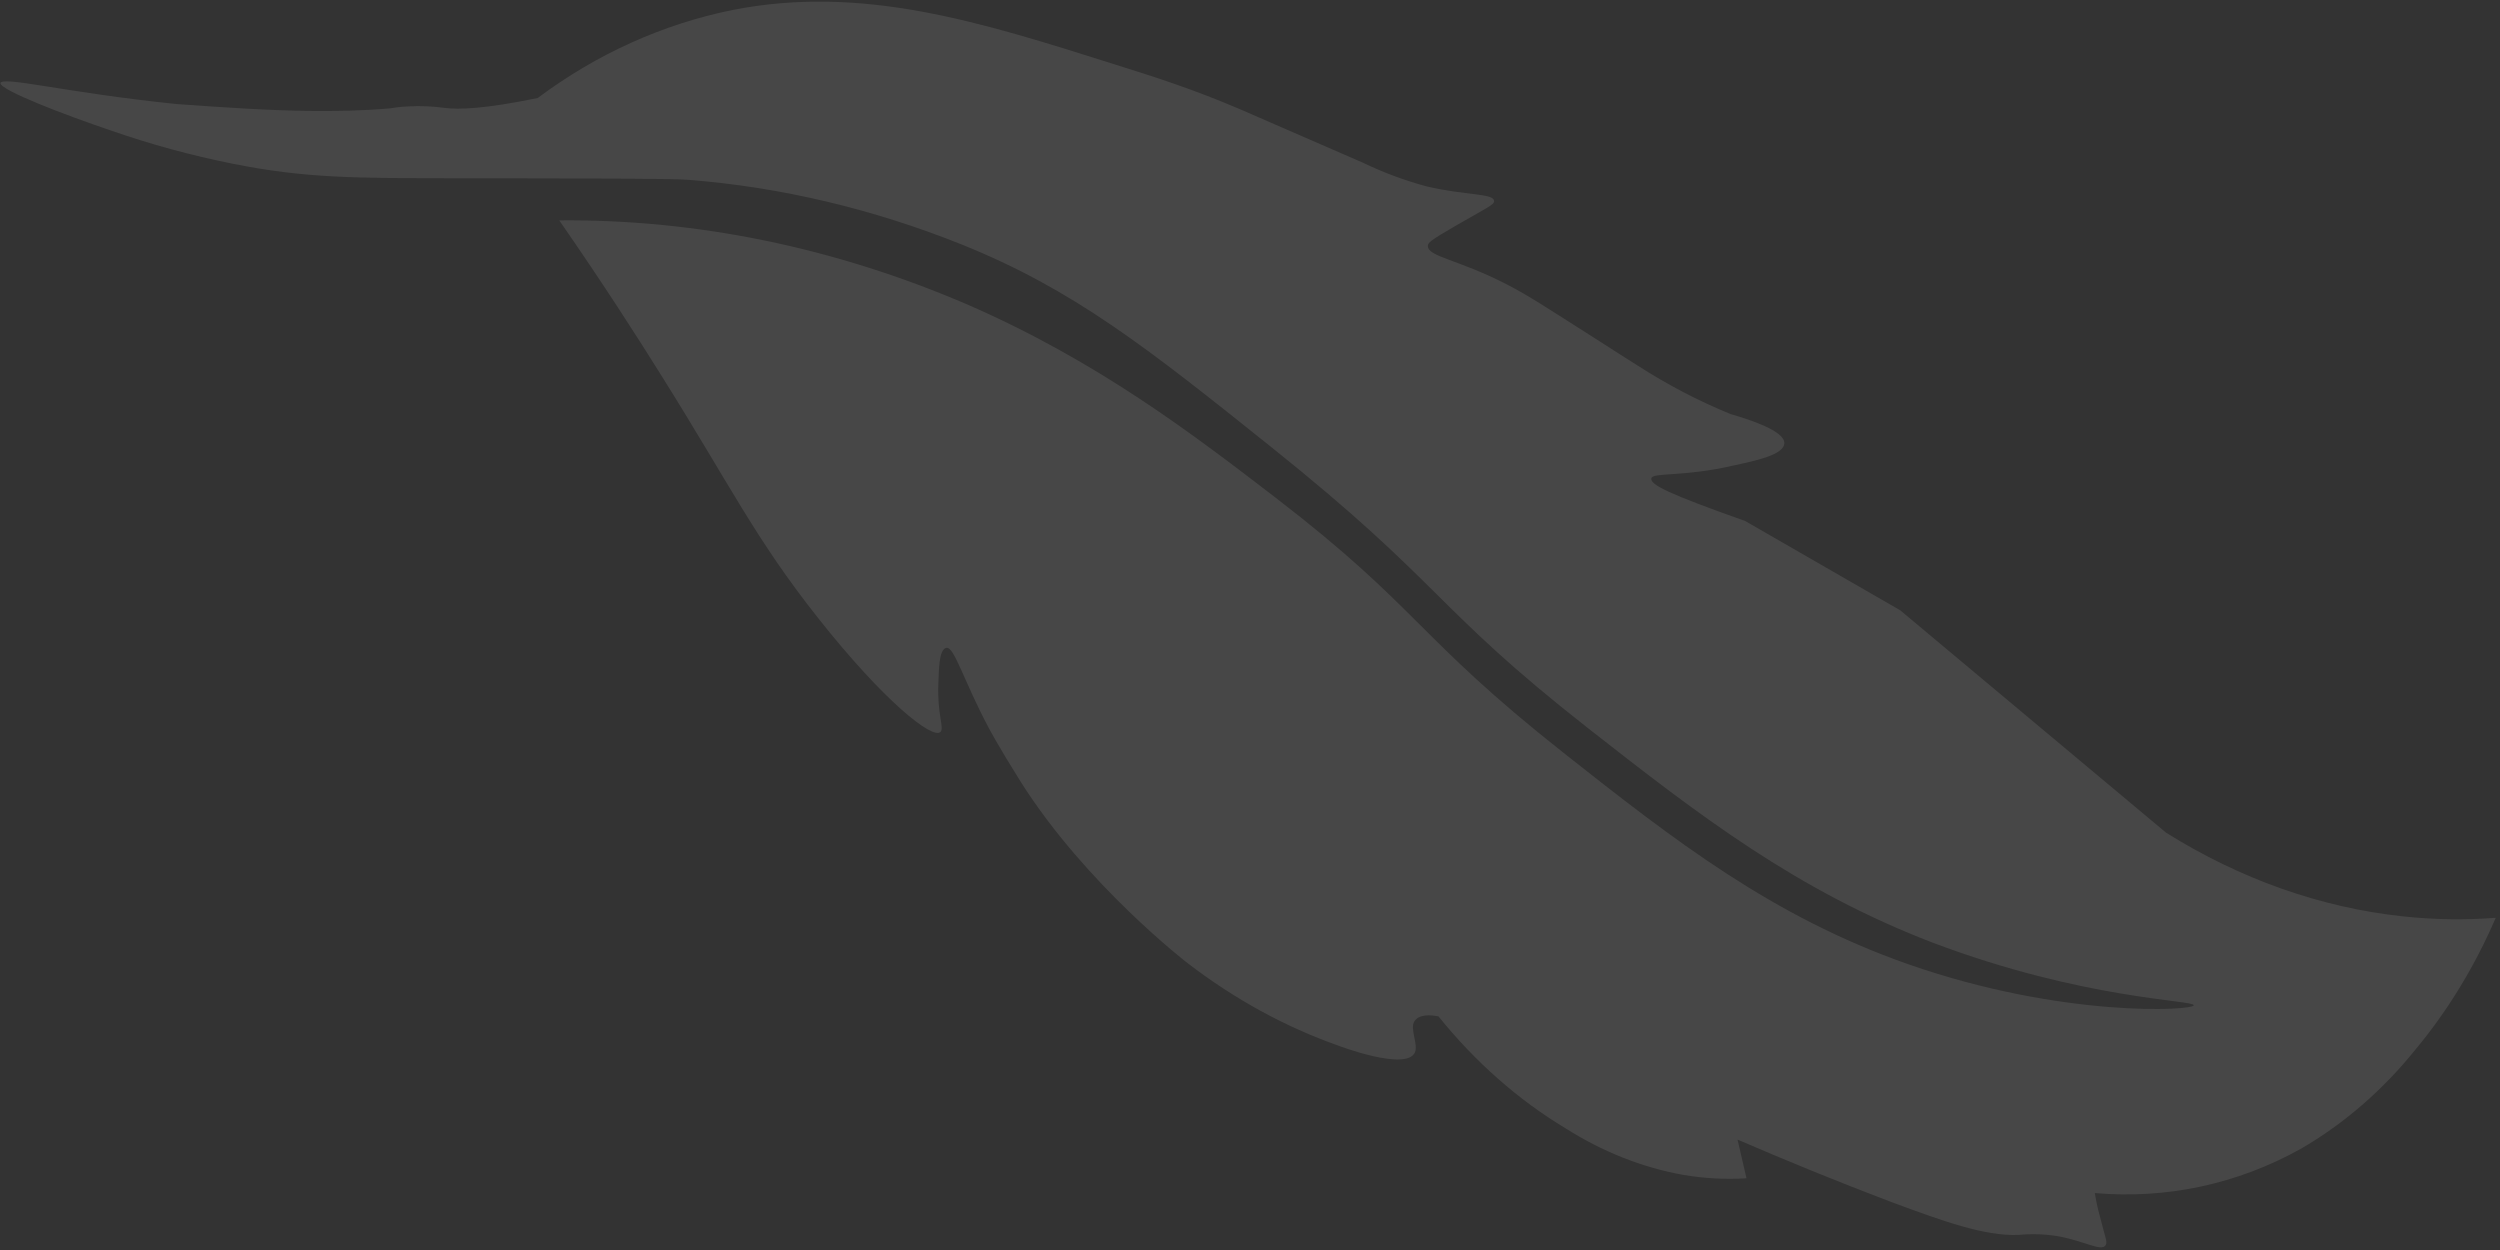 <svg width="456" height="228" viewBox="0 0 456 228" fill="none" xmlns="http://www.w3.org/2000/svg">
<rect x="0" y="0" width="456" height="228" fill="#333333" stroke="none"/>
<path opacity="0.1" fill-rule="evenodd" clip-rule="evenodd" d="M0.043 15.222C0.237 13.749 11.676 16.878 32.21 18.979C40.905 19.6 48.998 20.159 56.968 20.243C61.502 20.274 66.059 20.207 71.16 19.764C71.695 19.673 72.861 19.474 74.484 19.411C76.676 19.286 78.885 19.376 81.089 19.68C83.669 20.02 88.466 19.865 98.08 17.875C108.831 9.838 120.907 4.388 133.671 1.812C157.293 -2.82 178.688 3.95 203.231 11.718C211.069 14.185 217.513 16.228 226.22 19.939C229.499 21.341 235.524 24.022 248.525 29.646C252.341 31.482 256.26 32.939 260.24 34.003C267.248 35.667 272.41 35.237 272.518 36.635C272.639 37.322 271.185 37.9 265.341 41.279C260.929 43.847 260.431 44.262 260.44 44.874C260.473 46.851 265.988 47.306 274.824 51.868C278.802 53.883 282.666 56.483 290.511 61.45L295.46 64.621C296.438 65.257 297.79 66.113 298.63 66.631C304.114 70.166 309.817 73.144 315.673 75.533C319.325 76.588 325.428 78.595 325.459 80.785C325.489 82.975 320.126 84.052 316.143 84.919C306.967 87.046 301.349 86.114 301.198 87.272C301.048 88.431 304.225 90.038 318.316 95.029L346.604 111.319L395.093 151.883C408.657 160.365 423.366 165.56 438.303 167.145C443.959 167.755 449.617 167.842 455.225 167.405C451.414 176.233 446.518 184.283 440.685 191.311C434.652 198.83 427.525 205.006 419.601 209.58C408.072 215.99 395.172 218.753 382.085 217.614C382.266 218.646 382.532 220.158 383.046 221.959C383.995 225.787 384.426 226.445 384.087 227.093C383.314 228.405 380.166 226.297 375.154 225.45C372.801 225.086 370.44 225.021 368.109 225.256C361.942 225.455 354.627 222.828 344.937 219.237C334.808 215.389 325.468 211.549 316.923 207.858L317.814 211.695L318.559 214.92C314.719 215.16 310.844 214.949 306.988 214.292C299.549 212.954 292.282 210.075 285.525 205.787C276.927 200.618 269.086 193.707 262.382 185.389C260.813 185.089 258.825 184.979 257.975 186.304C257.125 187.628 258.696 190.406 258.097 191.924C256.597 195.484 244.143 190.734 244.143 190.734C234.476 187.335 225.199 182.261 216.625 175.682C216.625 175.682 198.113 161.459 186.193 142.621C182.091 136.096 180.315 132.716 180.315 132.716C175.719 124.056 174.041 117.874 172.615 118.164C171.189 118.454 171.271 122.5 171.163 124.572C170.899 130.234 172.274 132.786 171.552 133.498C170.114 134.947 161.236 127.913 149.284 112.809C137.743 98.25 133.199 88.543 120.633 68.493C116.301 61.558 110.026 51.745 102.008 40.197C127.092 39.969 152.307 45.166 176.422 55.532C200.369 65.951 217.905 79.444 232.704 90.805C258.962 111.004 258.182 115.976 285.194 137.321C305.479 153.344 323.206 167.134 347.995 175.852C376.2 185.735 400.095 184.337 400.14 183.362C400.185 182.386 380.034 182.345 352.526 171.942C327.625 162.369 310.081 148.831 289.546 132.733C261.309 110.581 263.44 106.796 231.79 81.472C209.03 63.25 195.748 52.787 175.36 44.572C159.145 38.087 142.418 34.131 125.617 32.805C122.896 32.56 109.347 32.552 82.244 32.513C65.088 32.481 55.706 32.543 42.393 29.851C34.921 28.363 27.502 26.338 20.178 23.787C12.265 21.12 -0.1 16.426 0.088 15.143" fill="white"/>
</svg>
